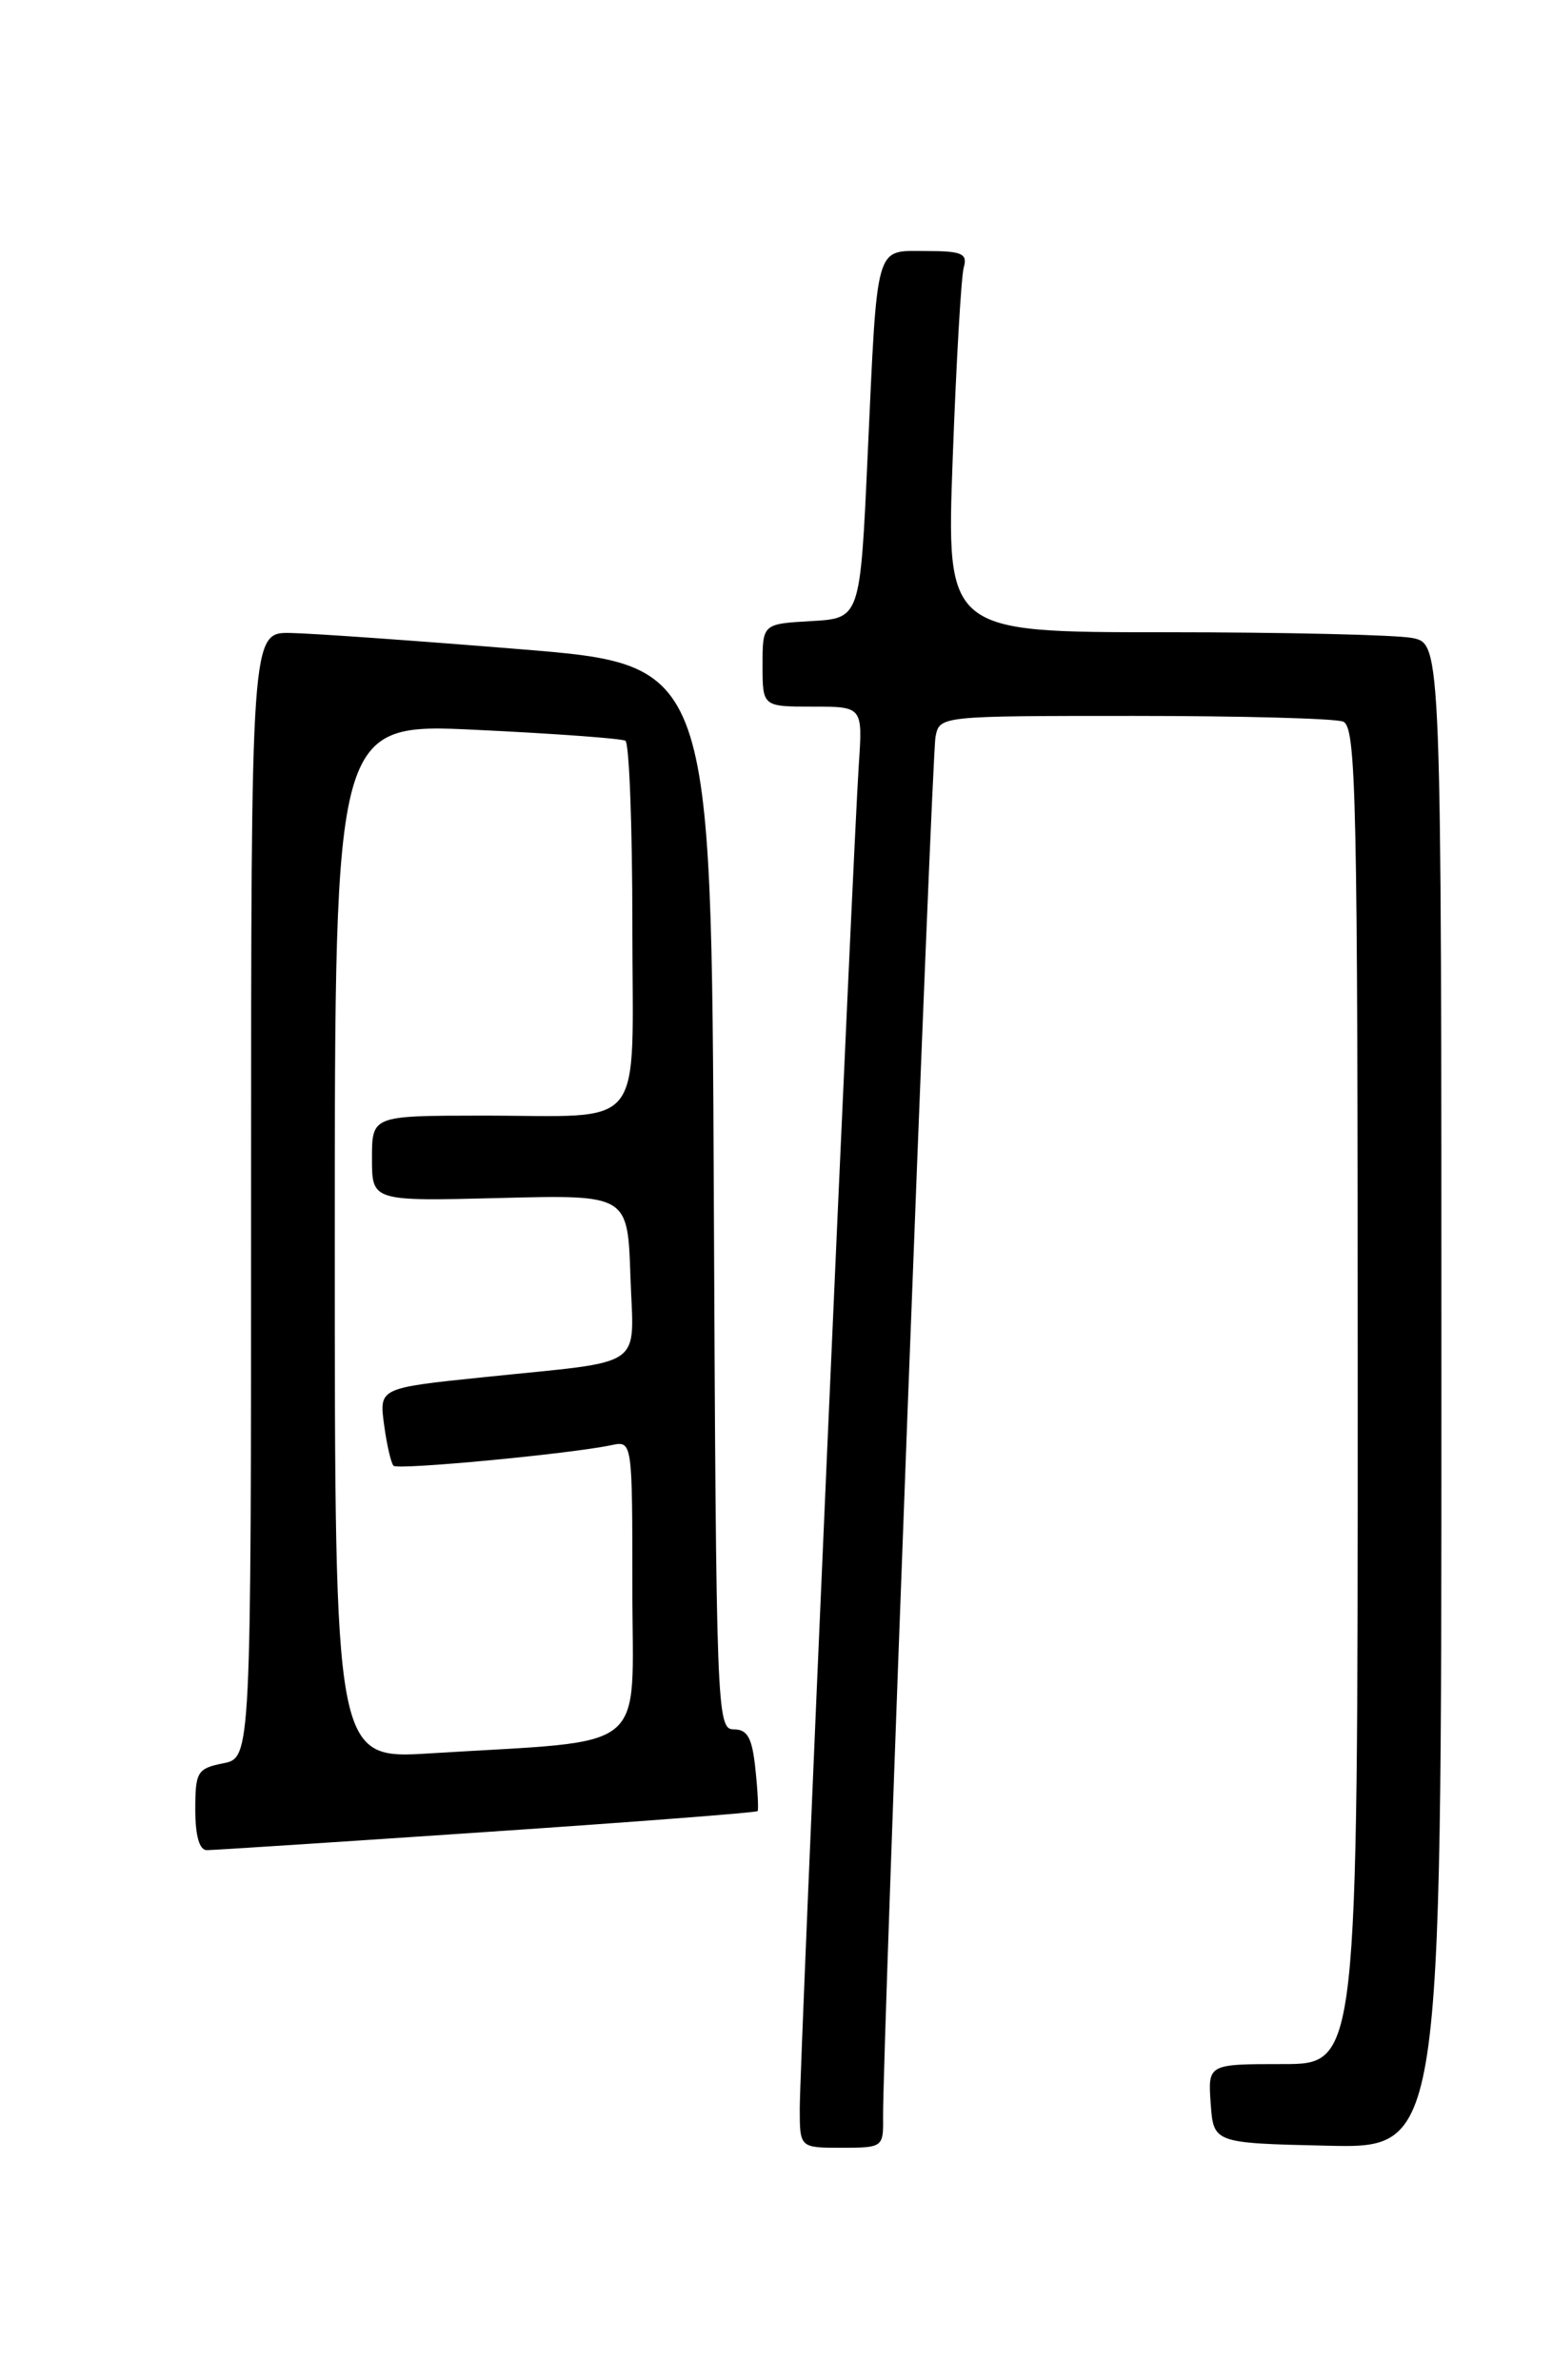 <?xml version="1.0" encoding="UTF-8" standalone="no"?>
<!DOCTYPE svg PUBLIC "-//W3C//DTD SVG 1.1//EN" "http://www.w3.org/Graphics/SVG/1.1/DTD/svg11.dtd" >
<svg xmlns="http://www.w3.org/2000/svg" xmlns:xlink="http://www.w3.org/1999/xlink" version="1.1" viewBox="0 0 167 256">
 <g >
 <path fill="currentColor"
d=" M 94.96 227.75 C 94.89 220.88 100.18 81.38 100.60 79.25 C 101.04 77.00 101.06 77.00 121.94 77.00 C 133.43 77.00 143.55 77.27 144.42 77.61 C 145.84 78.15 146.00 85.47 146.00 150.11 C 146.00 222.00 146.00 222.00 137.94 222.00 C 129.89 222.00 129.89 222.00 130.19 226.25 C 130.50 230.50 130.50 230.50 142.75 230.78 C 155.00 231.06 155.00 231.06 155.00 150.16 C 155.00 69.25 155.00 69.25 151.88 68.62 C 150.16 68.28 138.18 68.00 125.25 68.00 C 101.76 68.00 101.76 68.00 102.45 49.25 C 102.83 38.94 103.36 29.71 103.64 28.75 C 104.06 27.27 103.44 27.00 99.59 27.00 C 94.03 27.00 94.37 25.81 93.30 49.00 C 92.50 66.50 92.50 66.50 87.25 66.80 C 82.00 67.10 82.00 67.10 82.00 71.55 C 82.00 76.00 82.00 76.00 87.38 76.00 C 92.77 76.00 92.77 76.00 92.35 82.25 C 91.72 91.67 86.00 221.88 86.00 226.76 C 86.00 231.00 86.00 231.00 90.50 231.00 C 94.92 231.00 95.00 230.94 94.96 227.75 Z  M 52.38 197.03 C 68.26 195.96 81.35 194.95 81.47 194.79 C 81.58 194.63 81.48 192.59 81.23 190.25 C 80.88 186.91 80.39 186.00 78.90 186.00 C 77.08 186.00 77.01 184.10 76.76 128.75 C 76.50 71.50 76.50 71.50 56.00 69.83 C 44.72 68.91 33.59 68.12 31.25 68.08 C 27.00 68.00 27.00 68.00 27.00 128.53 C 27.00 189.05 27.00 189.05 24.00 189.65 C 21.22 190.21 21.00 190.56 21.00 194.62 C 21.00 197.46 21.44 199.00 22.25 198.99 C 22.94 198.99 36.49 198.11 52.38 197.03 Z  M 36.00 133.49 C 36.00 77.77 36.00 77.77 51.25 78.50 C 59.64 78.90 66.84 79.43 67.25 79.67 C 67.66 79.92 68.00 88.81 68.00 99.44 C 68.00 122.18 69.75 119.97 51.75 119.99 C 40.00 120.00 40.00 120.00 40.00 124.60 C 40.00 129.20 40.00 129.20 53.75 128.85 C 67.50 128.50 67.50 128.50 67.79 137.22 C 68.13 147.41 69.74 146.28 52.14 148.11 C 40.77 149.28 40.77 149.28 41.30 153.22 C 41.59 155.39 42.05 157.38 42.32 157.65 C 42.79 158.12 61.26 156.38 65.75 155.43 C 68.00 154.96 68.00 154.96 68.00 170.88 C 68.00 188.89 70.21 187.09 46.25 188.58 C 36.00 189.22 36.00 189.22 36.00 133.49 Z "/>
</g>
</svg>